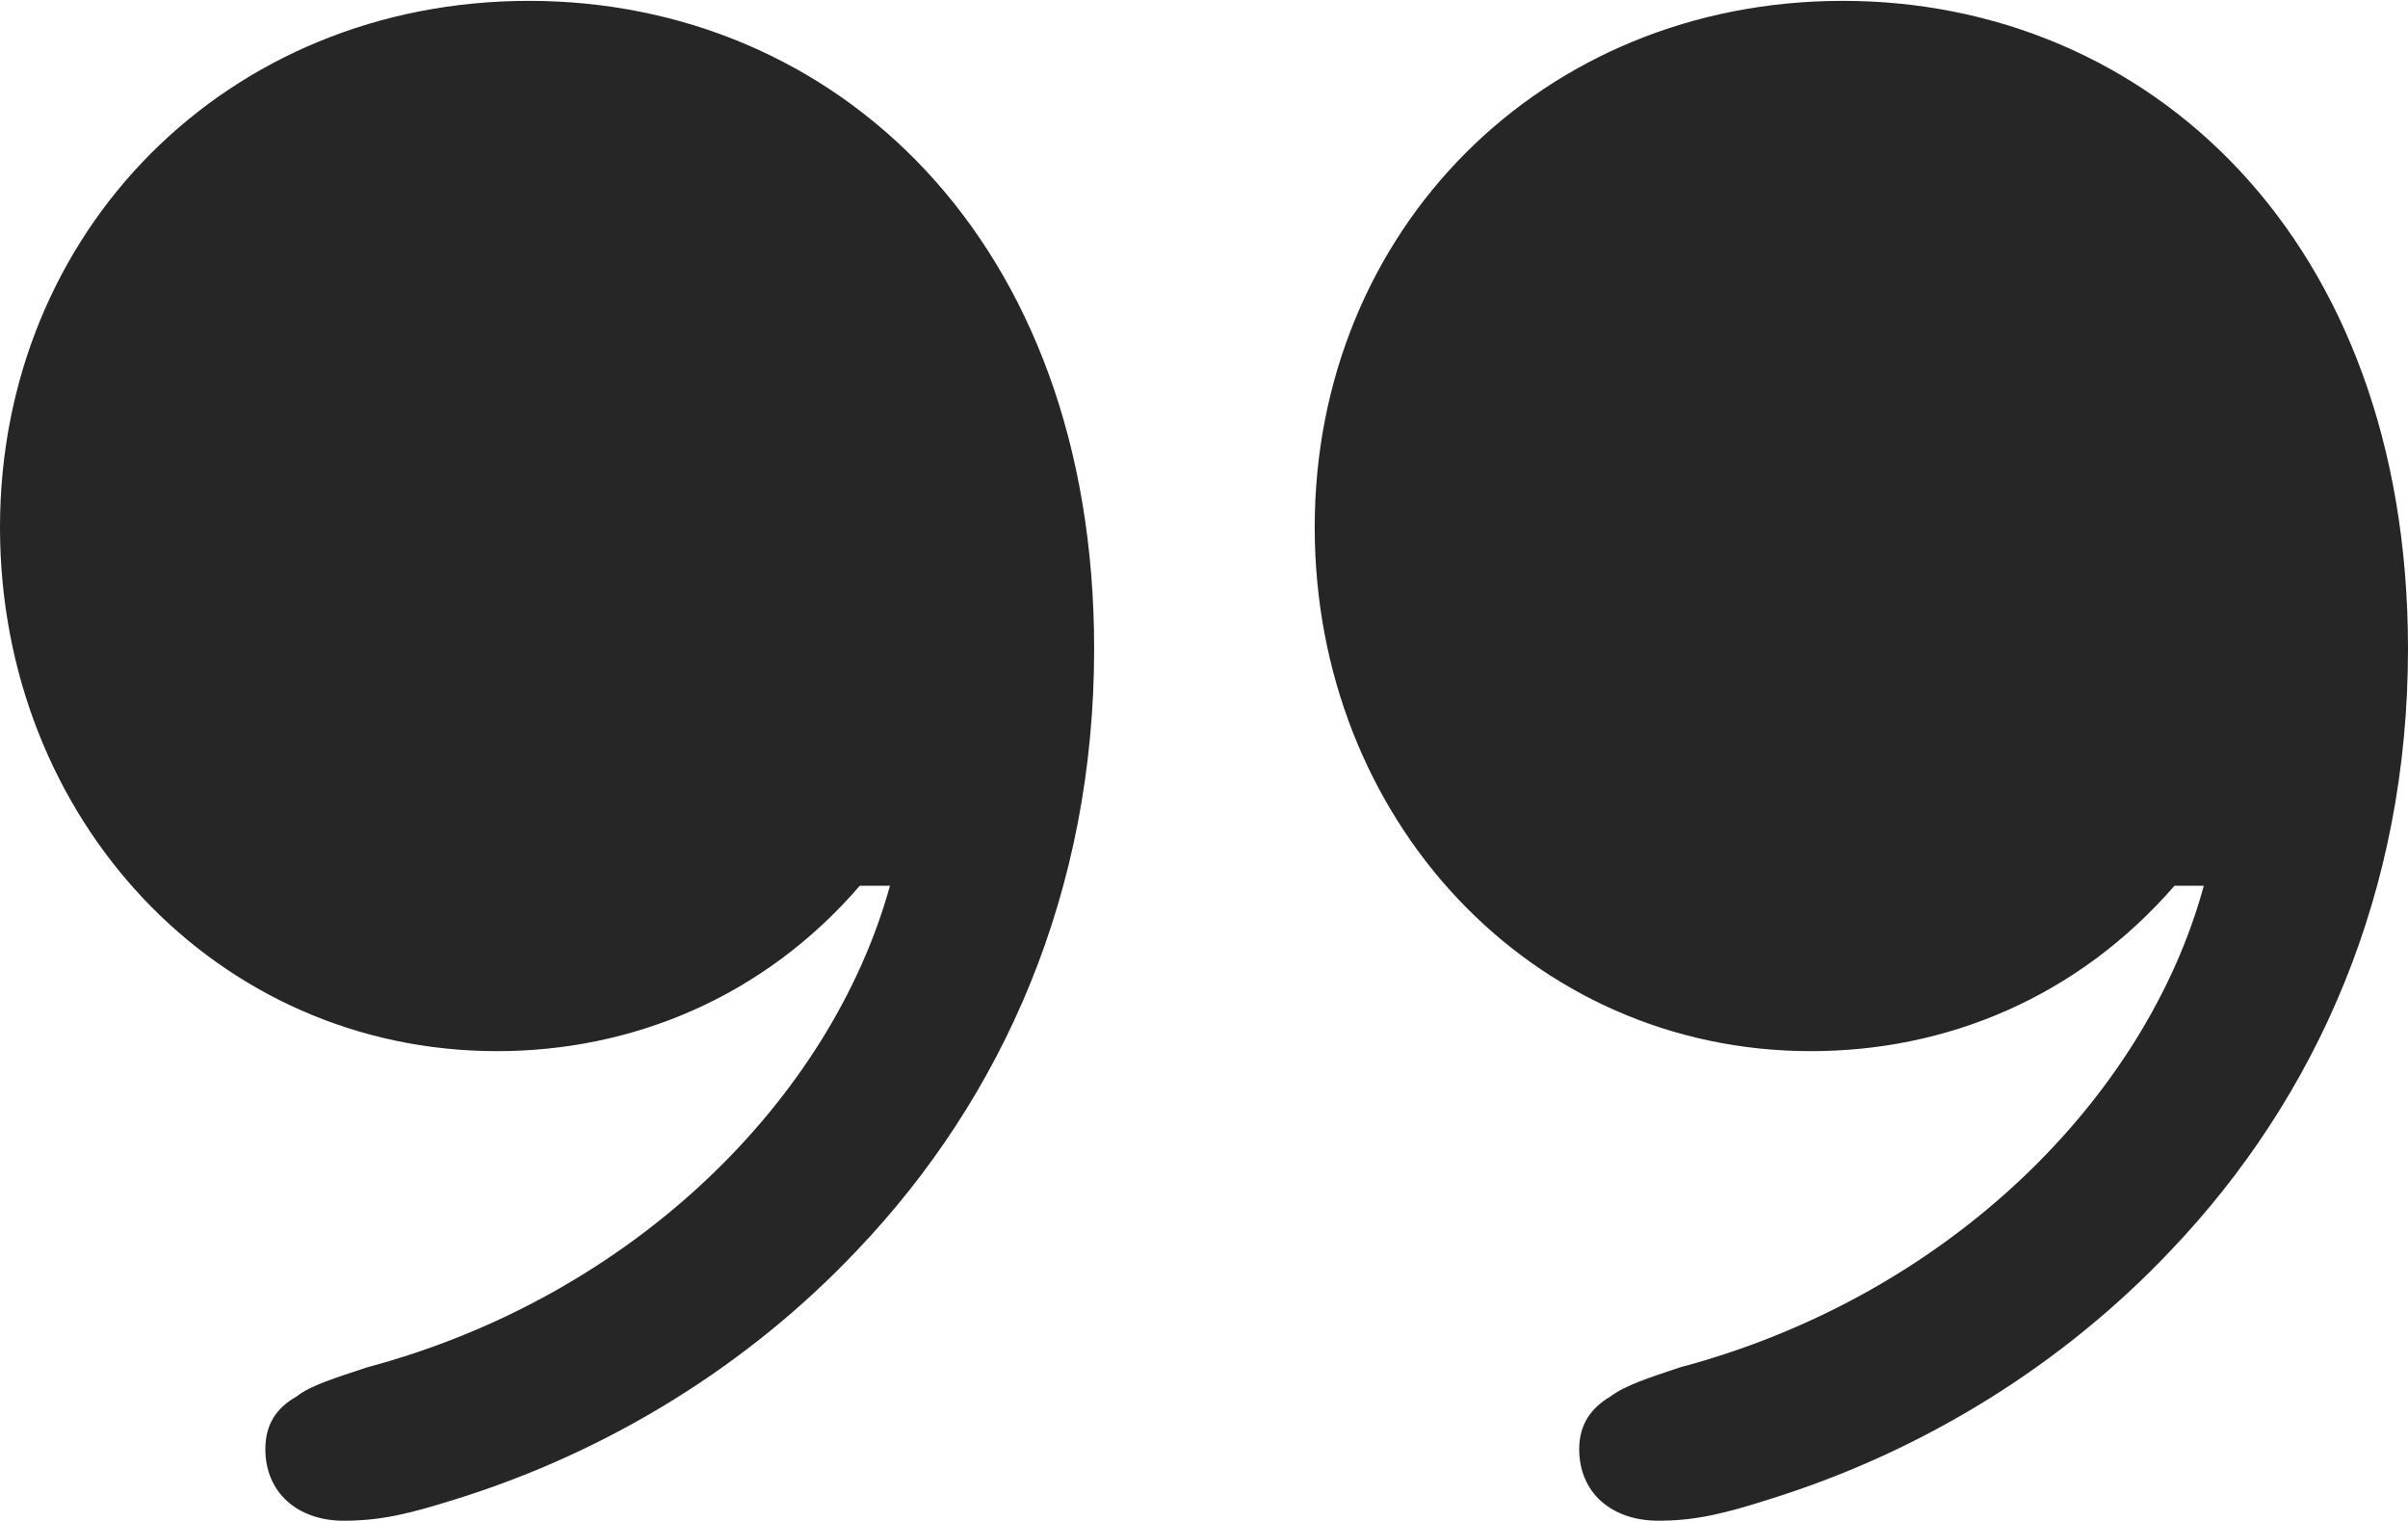 <?xml version="1.0" encoding="UTF-8"?>
<!--Generator: Apple Native CoreSVG 326-->
<!DOCTYPE svg
PUBLIC "-//W3C//DTD SVG 1.1//EN"
       "http://www.w3.org/Graphics/SVG/1.1/DTD/svg11.dtd">
<svg version="1.1" xmlns="http://www.w3.org/2000/svg" xmlns:xlink="http://www.w3.org/1999/xlink" viewBox="0 0 698.75 441.25">
 <g>
  <rect height="441.25" opacity="0" width="698.75" x="0" y="0"/>
  <path d="M0 153C0 237.5 62.75 305 144.25 305C183.25 305 221.5 289.5 249.5 257L258.25 257C241.25 318.5 184.25 376 106.5 396.75C97.5 399.75 90 402 86 405.25C80.25 408.5 77 413.25 77 420.5C77 433 86.25 441.25 99.75 441.25C110.5 441.25 118.75 439.25 132.25 435C177.25 421 217.5 395.75 248.5 363C291.25 318.25 317.5 258.5 317.5 188.25C317.5 69 242 0.25 153.5 0.25C66 0.25 0 67 0 153ZM381.5 153C381.5 237.5 444 305 525.5 305C564.75 305 602.75 289.5 631 257L639.5 257C622.75 318.5 565.5 376 487.5 396.75C478.5 399.75 471.5 402 467.25 405.25C461.75 408.5 458.25 413.25 458.25 420.5C458.25 433 467.5 441.25 481.25 441.25C491.75 441.25 500.25 439.25 513.5 435C558.5 421 598.75 395.75 629.75 363C672.5 318.25 698.75 258.5 698.75 188.25C698.75 69 623.25 0.25 534.75 0.25C447.25 0.25 381.5 67 381.5 153Z" fill="black" fill-opacity="0.85"/>
 </g>
</svg>

